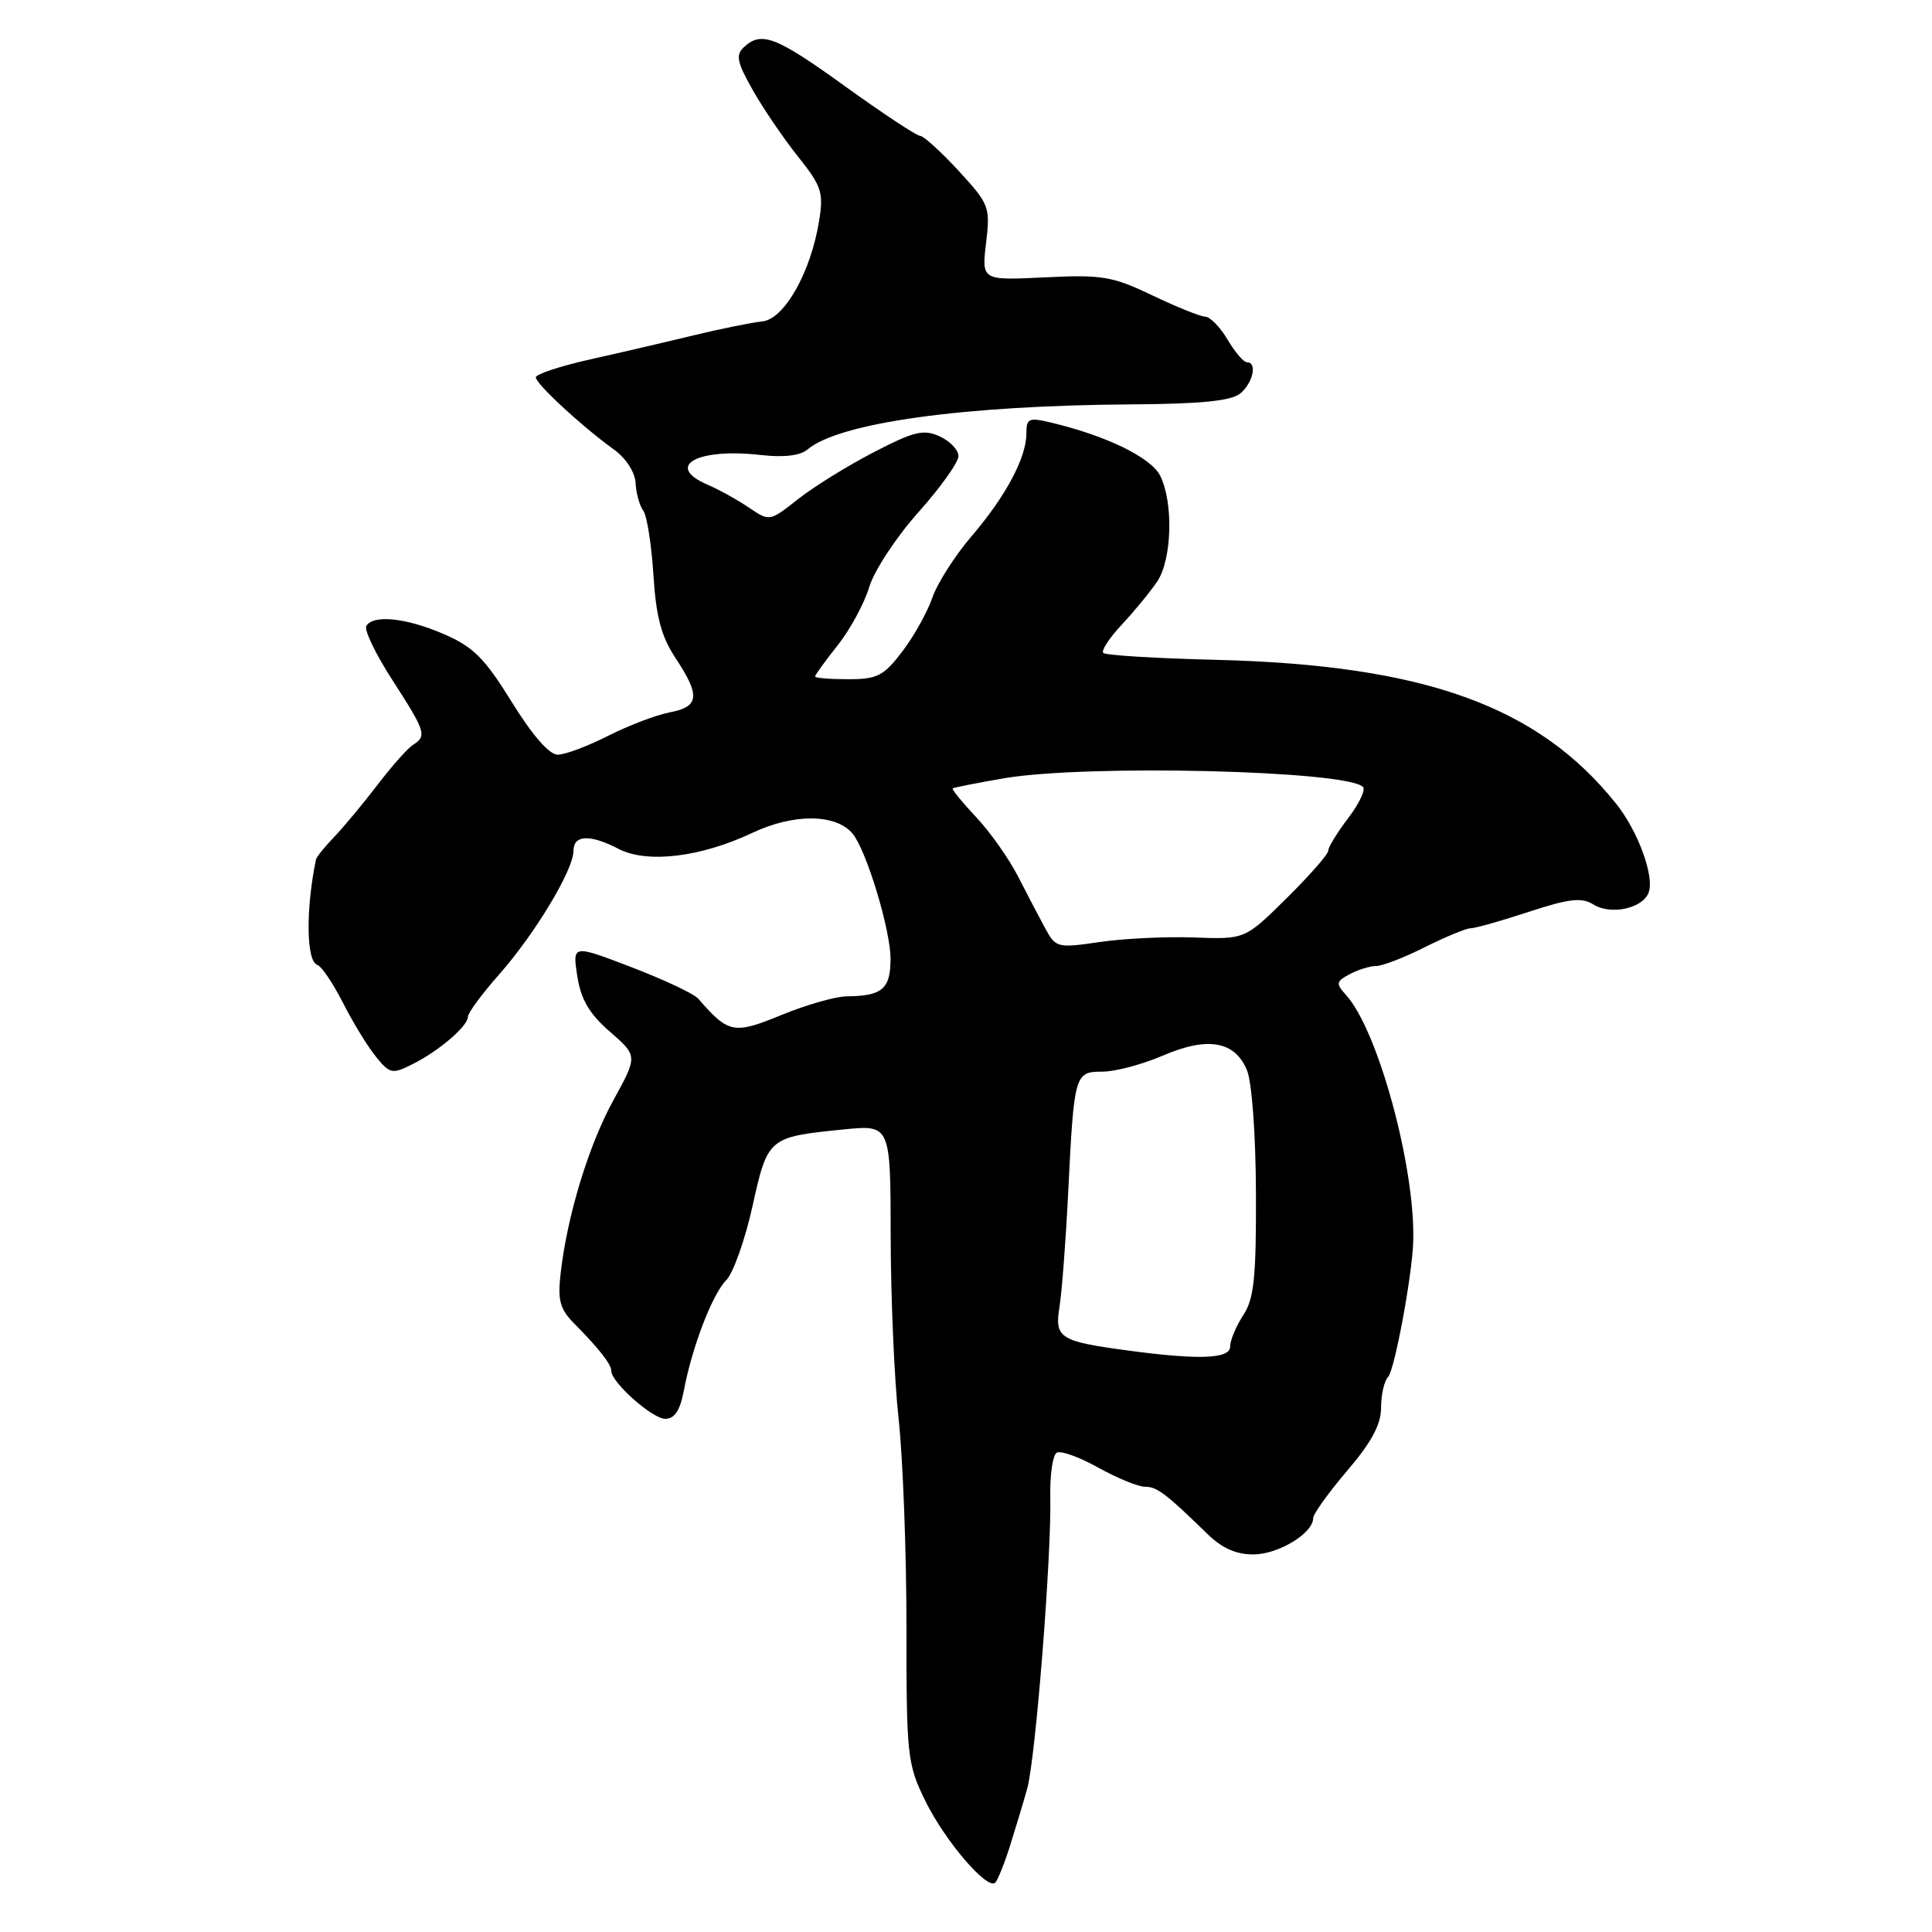 <?xml version="1.0" encoding="UTF-8" standalone="no"?>
<!DOCTYPE svg PUBLIC "-//W3C//DTD SVG 1.1//EN" "http://www.w3.org/Graphics/SVG/1.1/DTD/svg11.dtd" >
<svg xmlns="http://www.w3.org/2000/svg" xmlns:xlink="http://www.w3.org/1999/xlink" version="1.1" viewBox="0 0 256 256">
 <g >
 <path fill="currentColor"
d=" M 133.80 244.68 C 134.53 242.38 135.57 238.93 136.11 237.00 C 137.22 233.04 139.34 206.22 139.17 198.29 C 139.11 195.42 139.49 192.82 140.01 192.50 C 140.53 192.17 143.01 193.06 145.51 194.46 C 148.02 195.85 150.80 197.00 151.70 197.00 C 153.31 197.00 154.47 197.88 159.98 203.25 C 161.95 205.17 163.82 205.99 166.15 205.97 C 169.44 205.93 174.00 203.15 174.00 201.17 C 174.00 200.62 176.03 197.79 178.50 194.89 C 181.74 191.10 183.00 188.75 183.00 186.51 C 183.00 184.80 183.42 182.97 183.93 182.45 C 184.79 181.56 187.13 168.96 187.26 164.50 C 187.55 154.69 182.60 136.53 178.37 131.86 C 176.98 130.32 177.02 130.06 178.85 129.08 C 179.96 128.49 181.54 128.00 182.35 128.00 C 183.17 128.00 186.08 126.88 188.81 125.50 C 191.55 124.13 194.28 123.00 194.87 123.00 C 195.47 123.00 198.94 122.02 202.58 120.82 C 207.93 119.07 209.58 118.88 211.12 119.84 C 213.43 121.29 217.64 120.39 218.45 118.28 C 219.26 116.17 217.05 110.13 214.15 106.50 C 203.78 93.53 188.73 88.12 161.12 87.43 C 153.22 87.24 146.50 86.83 146.19 86.52 C 145.89 86.22 147.00 84.51 148.67 82.74 C 150.33 80.96 152.44 78.39 153.35 77.03 C 155.30 74.10 155.50 66.55 153.72 63.02 C 152.50 60.61 146.58 57.73 139.25 55.99 C 136.32 55.29 136.00 55.43 136.00 57.45 C 136.00 60.65 133.26 65.78 128.69 71.11 C 126.52 73.65 124.20 77.29 123.54 79.20 C 122.88 81.11 121.09 84.33 119.55 86.34 C 117.09 89.57 116.25 90.00 112.38 90.00 C 109.97 90.00 108.00 89.84 108.00 89.64 C 108.00 89.44 109.35 87.58 111.00 85.50 C 112.65 83.42 114.53 79.95 115.18 77.78 C 115.83 75.62 118.76 71.16 121.68 67.89 C 124.61 64.61 127.00 61.26 127.00 60.44 C 127.00 59.62 125.88 58.45 124.51 57.82 C 122.37 56.85 121.12 57.15 115.76 59.93 C 112.32 61.71 107.81 64.51 105.74 66.14 C 101.98 69.11 101.97 69.11 99.24 67.26 C 97.73 66.24 95.26 64.87 93.75 64.22 C 88.01 61.76 92.38 59.32 100.81 60.29 C 103.87 60.64 106.02 60.38 107.00 59.56 C 111.19 56.01 127.65 53.72 150.10 53.58 C 159.20 53.52 163.15 53.12 164.35 52.13 C 166.04 50.72 166.62 48.00 165.22 48.00 C 164.78 48.00 163.63 46.65 162.66 45.00 C 161.68 43.35 160.35 41.98 159.69 41.96 C 159.04 41.94 155.88 40.66 152.67 39.13 C 147.40 36.61 146.04 36.38 138.46 36.75 C 130.07 37.16 130.07 37.16 130.66 32.20 C 131.23 27.41 131.09 27.06 127.00 22.61 C 124.66 20.08 122.37 18.00 121.92 18.00 C 121.46 18.00 117.03 15.07 112.07 11.50 C 102.82 4.83 100.90 4.08 98.57 6.25 C 97.45 7.29 97.65 8.25 99.78 12.00 C 101.19 14.48 103.89 18.43 105.78 20.80 C 108.87 24.67 109.15 25.51 108.53 29.30 C 107.43 36.10 103.92 42.30 101.00 42.59 C 99.62 42.73 95.58 43.55 92.00 44.41 C 88.42 45.28 82.24 46.72 78.25 47.61 C 74.26 48.50 71.00 49.58 71.00 50.00 C 71.00 50.86 77.04 56.45 81.29 59.52 C 82.95 60.71 84.14 62.56 84.22 64.02 C 84.29 65.38 84.75 67.03 85.24 67.67 C 85.72 68.32 86.32 72.13 86.58 76.15 C 86.93 81.74 87.62 84.34 89.52 87.21 C 92.82 92.19 92.66 93.65 88.75 94.39 C 86.96 94.73 83.29 96.13 80.58 97.50 C 77.87 98.88 74.87 100.00 73.89 100.00 C 72.78 100.00 70.52 97.40 67.81 93.02 C 64.22 87.21 62.72 85.71 58.81 84.02 C 53.81 81.86 49.48 81.41 48.54 82.94 C 48.22 83.45 49.77 86.67 51.98 90.09 C 56.40 96.93 56.59 97.53 54.72 98.70 C 54.02 99.14 51.90 101.53 50.02 104.00 C 48.13 106.47 45.55 109.57 44.29 110.89 C 43.03 112.20 41.94 113.55 41.87 113.89 C 40.50 120.48 40.58 127.36 42.03 127.84 C 42.60 128.03 44.13 130.29 45.43 132.85 C 46.73 135.42 48.69 138.63 49.79 139.99 C 51.66 142.30 51.97 142.36 54.64 141.02 C 58.15 139.27 62.00 135.97 62.00 134.73 C 62.00 134.22 63.85 131.71 66.11 129.15 C 70.87 123.77 75.98 115.29 75.99 112.75 C 76.00 110.61 78.16 110.51 81.98 112.49 C 85.76 114.44 92.85 113.59 99.71 110.35 C 105.18 107.77 110.77 107.82 112.97 110.46 C 114.81 112.68 118.00 123.20 118.00 127.05 C 118.00 131.05 116.90 131.98 112.17 132.02 C 110.70 132.04 106.82 133.15 103.55 134.49 C 97.23 137.09 96.53 136.95 92.52 132.33 C 91.96 131.68 87.98 129.81 83.68 128.16 C 75.85 125.16 75.85 125.16 76.49 129.33 C 76.98 132.44 78.07 134.32 80.82 136.71 C 84.50 139.92 84.50 139.92 81.28 145.78 C 77.99 151.77 75.14 161.13 74.28 168.79 C 73.88 172.34 74.20 173.49 76.15 175.44 C 79.36 178.68 81.00 180.77 81.00 181.65 C 81.00 183.17 86.44 188.00 88.14 188.00 C 89.39 188.00 90.11 186.91 90.61 184.28 C 91.69 178.51 94.40 171.46 96.23 169.63 C 97.15 168.71 98.71 164.32 99.70 159.87 C 101.73 150.72 101.80 150.66 111.75 149.66 C 118.00 149.03 118.00 149.03 118.02 163.77 C 118.03 171.87 118.50 182.78 119.07 188.00 C 119.64 193.22 120.11 205.60 120.11 215.50 C 120.10 232.67 120.22 233.74 122.60 238.61 C 125.18 243.89 130.83 250.50 131.88 249.46 C 132.20 249.13 133.07 246.98 133.80 244.68 Z  M 149.46 178.95 C 140.39 177.73 139.72 177.30 140.39 173.15 C 140.71 171.14 141.23 164.32 141.54 158.00 C 142.32 142.28 142.40 142.00 146.08 142.00 C 147.76 142.00 151.34 141.05 154.04 139.89 C 160.00 137.32 163.60 137.93 165.22 141.78 C 165.88 143.35 166.39 150.23 166.42 158.07 C 166.46 169.32 166.17 172.09 164.73 174.28 C 163.78 175.74 163.00 177.60 163.00 178.43 C 163.00 180.06 158.89 180.22 149.46 178.95 Z  M 138.54 123.09 C 137.76 121.66 136.13 118.55 134.91 116.16 C 133.69 113.77 131.18 110.22 129.33 108.26 C 127.49 106.30 126.09 104.59 126.24 104.47 C 126.38 104.35 129.46 103.74 133.08 103.12 C 144.02 101.26 178.42 102.09 180.60 104.27 C 180.98 104.64 180.09 106.50 178.64 108.41 C 177.19 110.31 176.00 112.25 176.00 112.72 C 176.00 113.19 173.52 116.02 170.48 119.02 C 164.97 124.47 164.97 124.47 158.23 124.22 C 154.53 124.08 148.90 124.36 145.73 124.82 C 140.16 125.64 139.90 125.58 138.54 123.09 Z "/>
</g>
</svg>